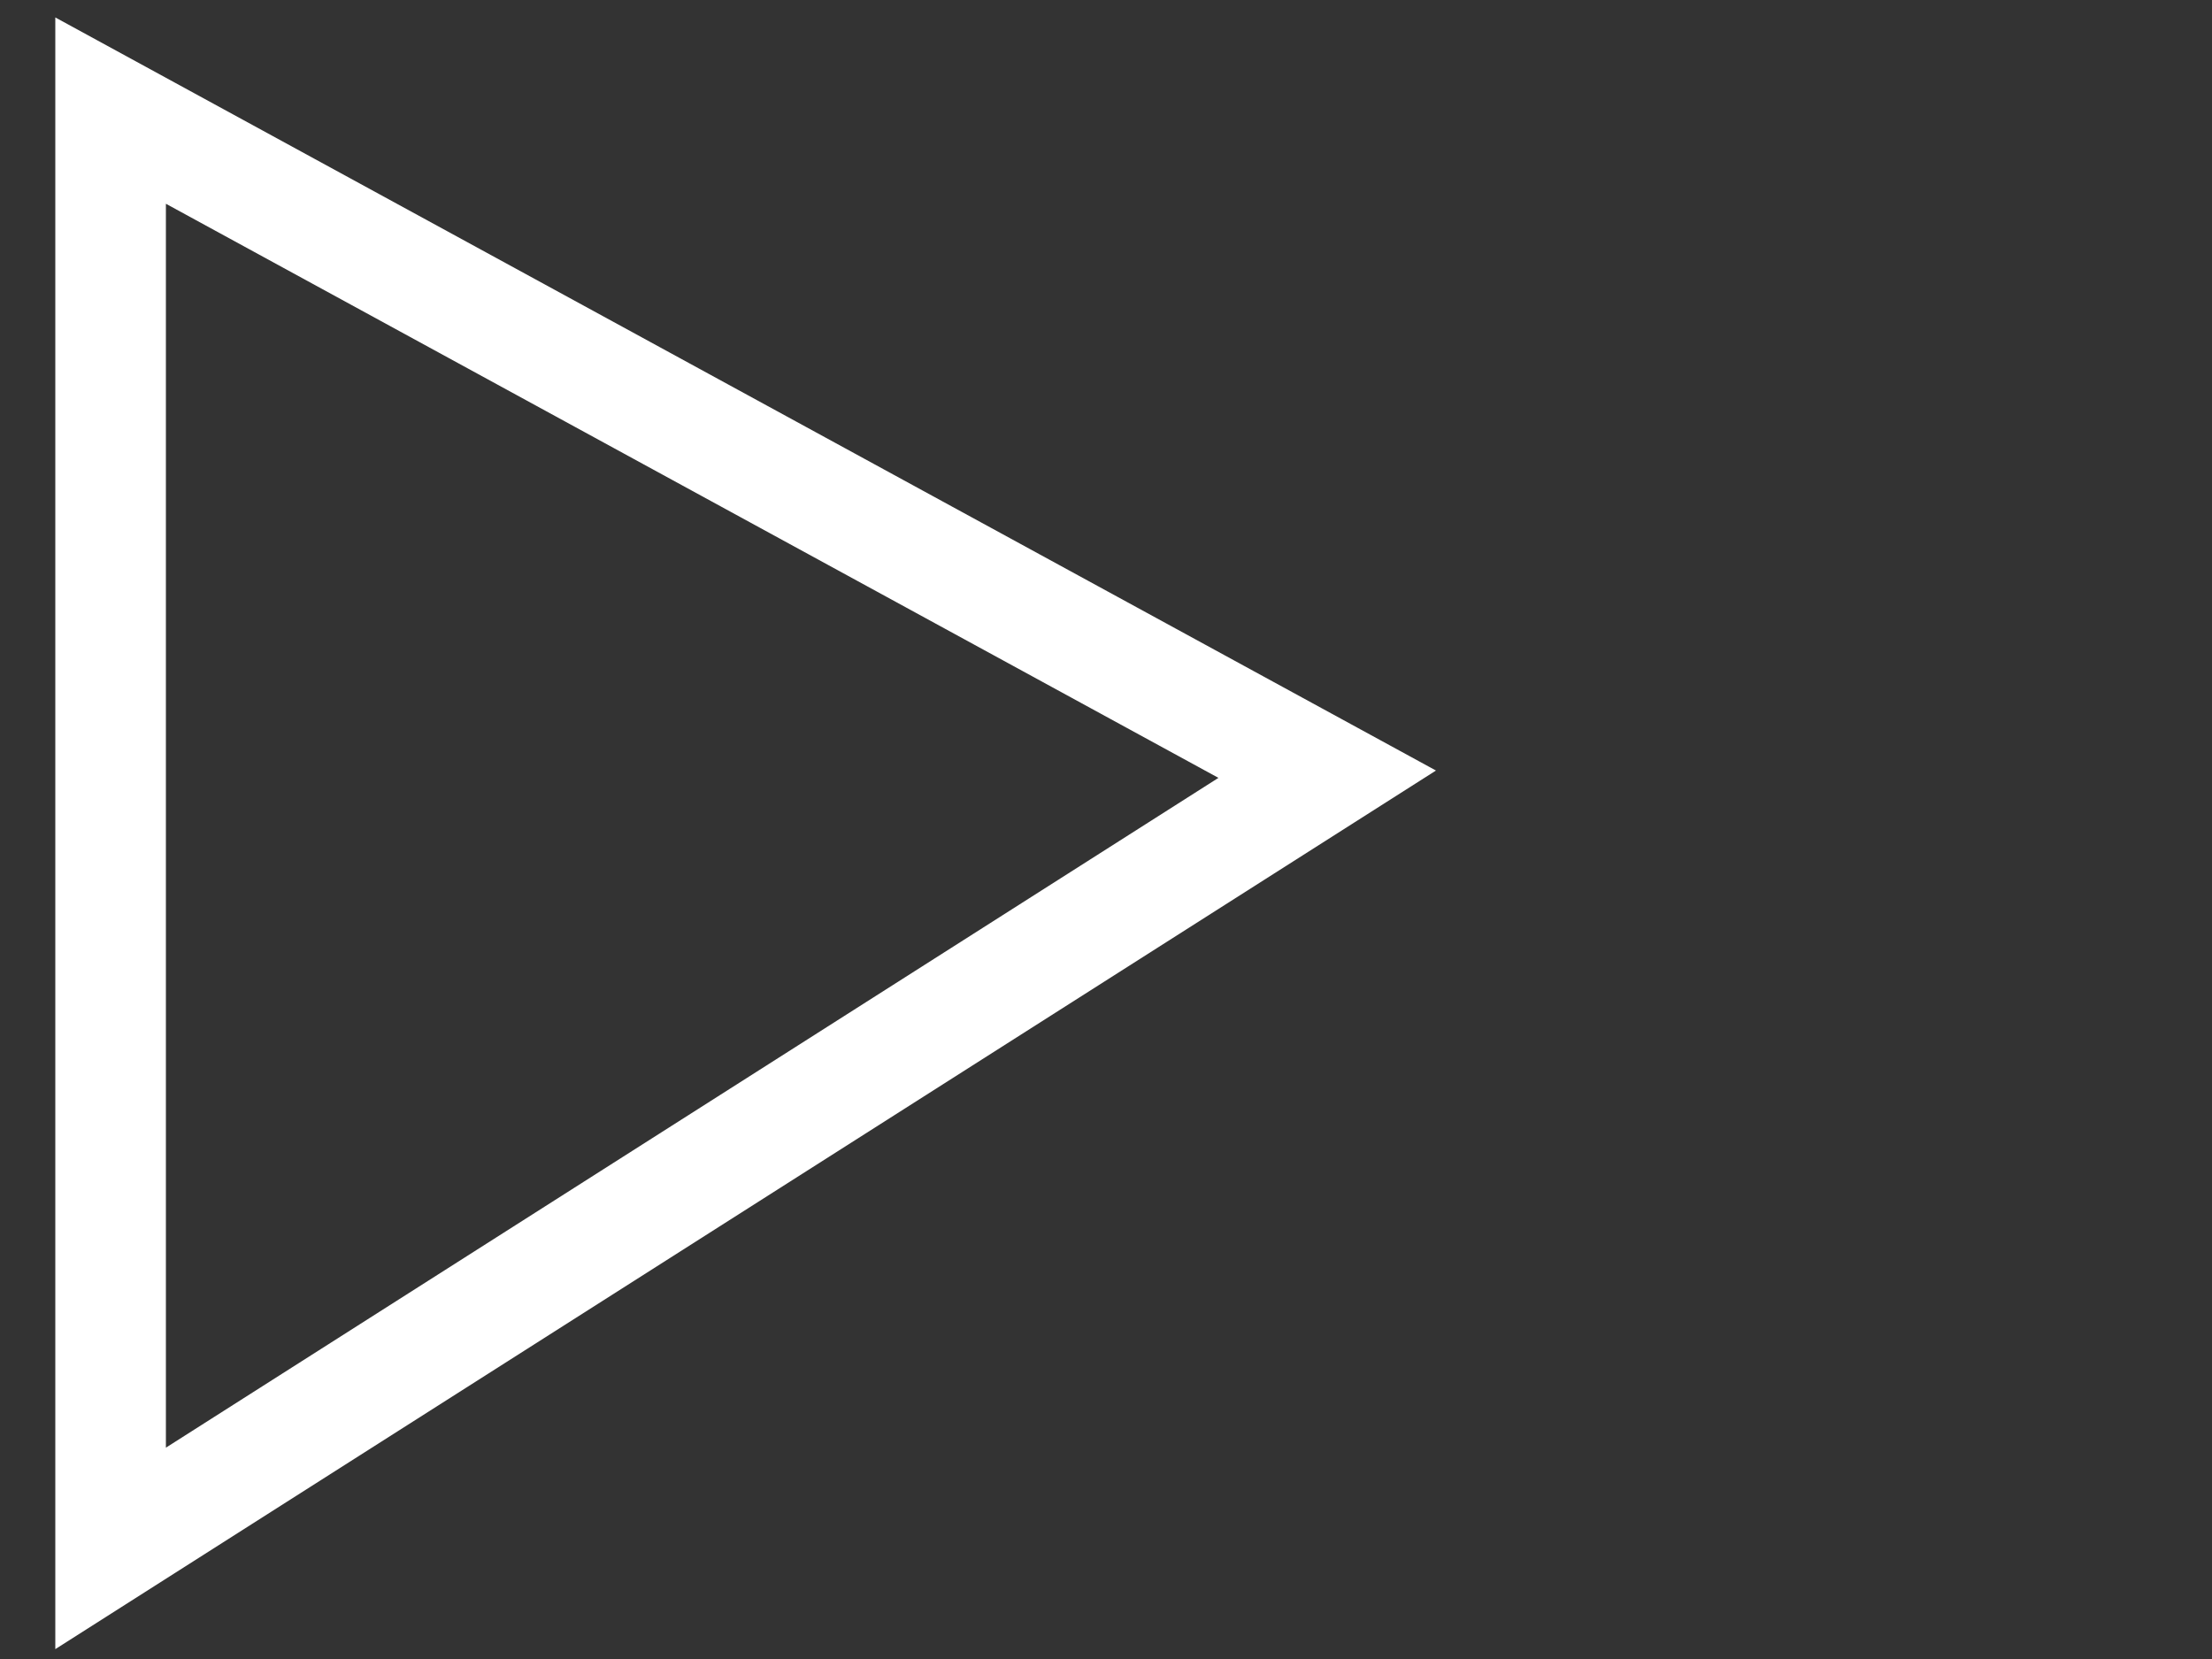 <svg xmlns="http://www.w3.org/2000/svg" width="20" height="15" ><rect width="100%" height="100%" fill="#333333" stroke="none"/><path stroke="white" fill="transparent" d="M 1,1 L 12,7 L 1,14 Z"/></svg>